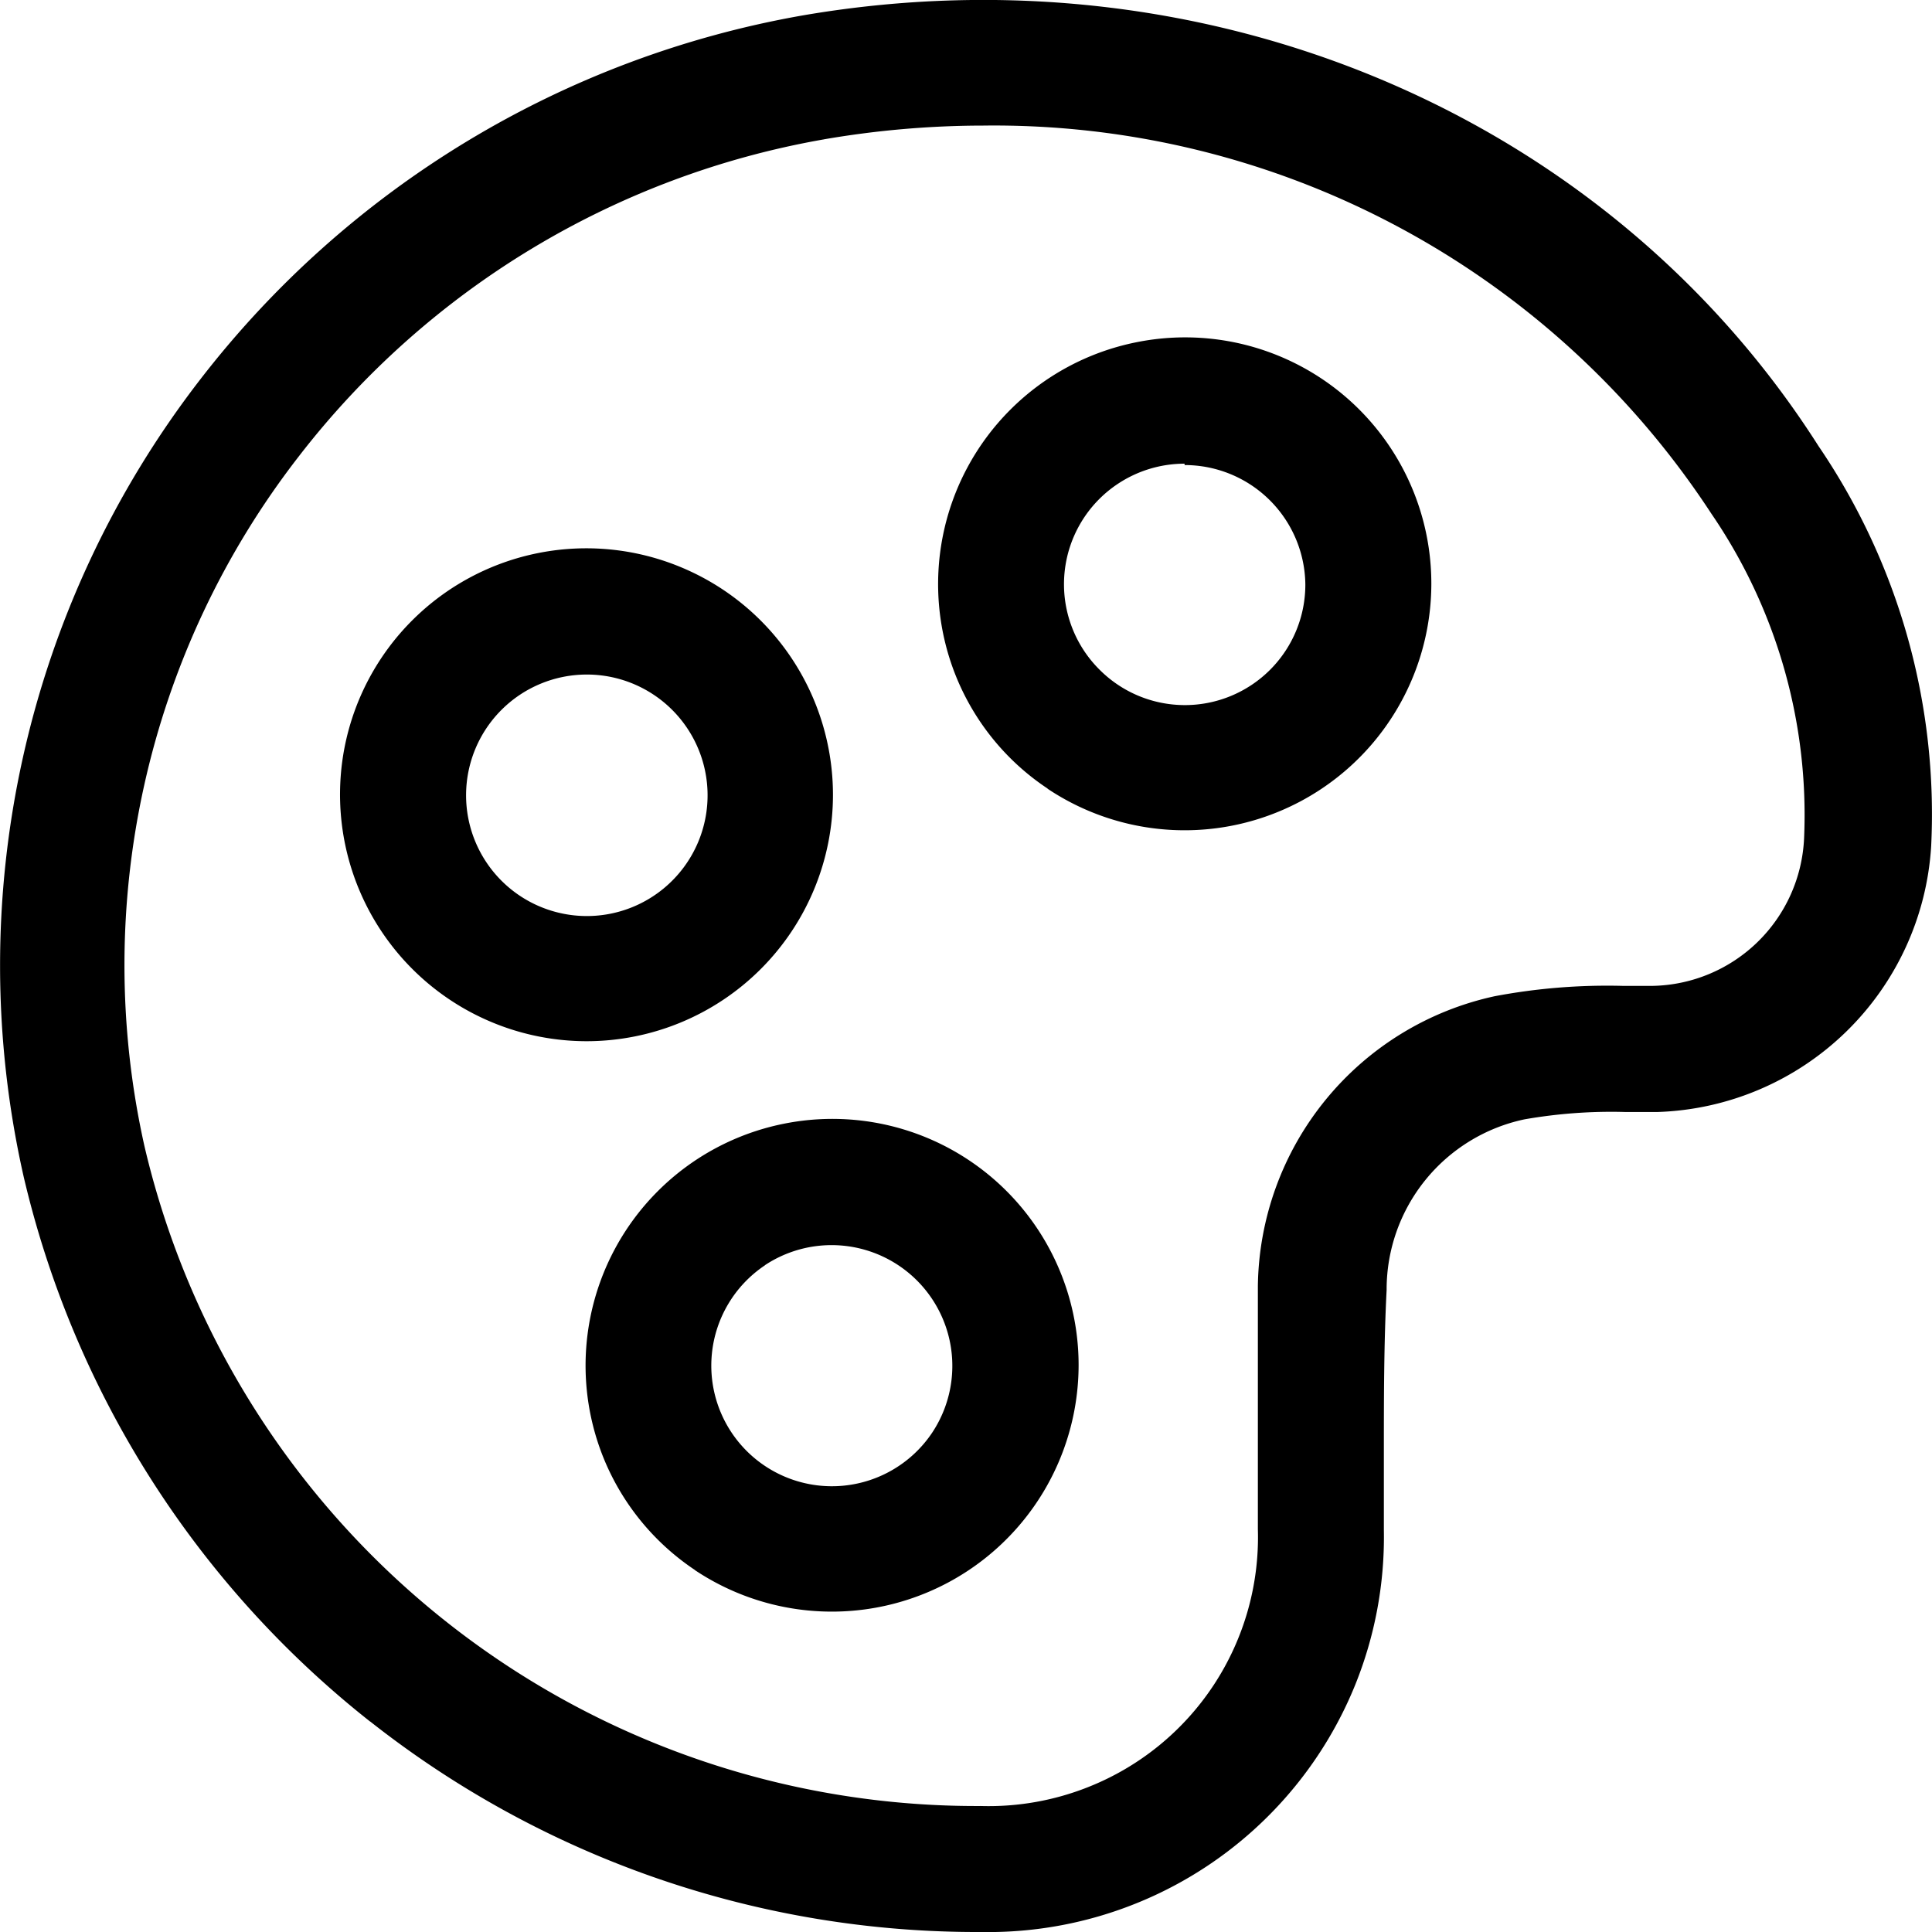 <svg xmlns="http://www.w3.org/2000/svg" viewBox="0 0 14 14" fill="currentColor"><path fill-rule="evenodd" d="M2.683 12.475A7.098 7.098 0 0 0 7.108 14a2.87 2.87 0 0 0 2.712-1.79 2.86 2.86 0 0 0 .208-1.123v-.566c0-.384 0-.784.02-1.174a1.26 1.26 0 0 1 1-1.236c.241-.042.486-.06.73-.053h.232a2.053 2.053 0 0 0 1.984-1.927 4.738 4.738 0 0 0-.816-2.898C11.649.831 8.75-.393 5.815.112A7.054 7.054 0 0 0 1.45 2.751 6.94 6.94 0 0 0 .172 8.529a7.085 7.085 0 0 0 2.51 3.946ZM5.969 1.01a6.83 6.83 0 0 1 1.157-.1 6.21 6.21 0 0 1 5.275 2.812c.473.691.709 1.517.672 2.354a1.12 1.12 0 0 1-1.096 1.068h-.219a4.386 4.386 0 0 0-.927.075 2.178 2.178 0 0 0-1.716 2.1v1.762a1.947 1.947 0 0 1-1.23 1.869 1.952 1.952 0 0 1-.777.137 6.19 6.19 0 0 1-6.062-4.785A6.011 6.011 0 0 1 2.163 3.31a6.143 6.143 0 0 1 3.807-2.3Zm1.623 4.706a1.788 1.788 0 0 0 2.78-1.484A1.784 1.784 0 0 0 8.235 2.48a1.787 1.787 0 0 0-1.302 2.434c.135.326.364.605.658.8Zm.507-2.209a.875.875 0 0 1 .485-.147v.01a.875.875 0 0 1 .875.863.873.873 0 0 1-1.493.618.873.873 0 0 1 .133-1.344Zm-3.85 4.038A1.788 1.788 0 0 1 2.498 5.41a1.785 1.785 0 0 1 2.436-1.3 1.787 1.787 0 0 1 1.102 1.65A1.786 1.786 0 0 1 4.25 7.545Zm0-2.657a.875.875 0 0 0-.618 1.491.875.875 0 1 0 .619-1.491Zm.787 6.49a1.788 1.788 0 0 0 2.78-1.485 1.784 1.784 0 0 0-2.136-1.75 1.787 1.787 0 0 0-1.302 2.433c.135.326.364.605.658.801Zm.507-2.21a.875.875 0 0 1 1.213 1.212.874.874 0 1 1-1.213-1.211Z" clip-rule="evenodd"/></svg>